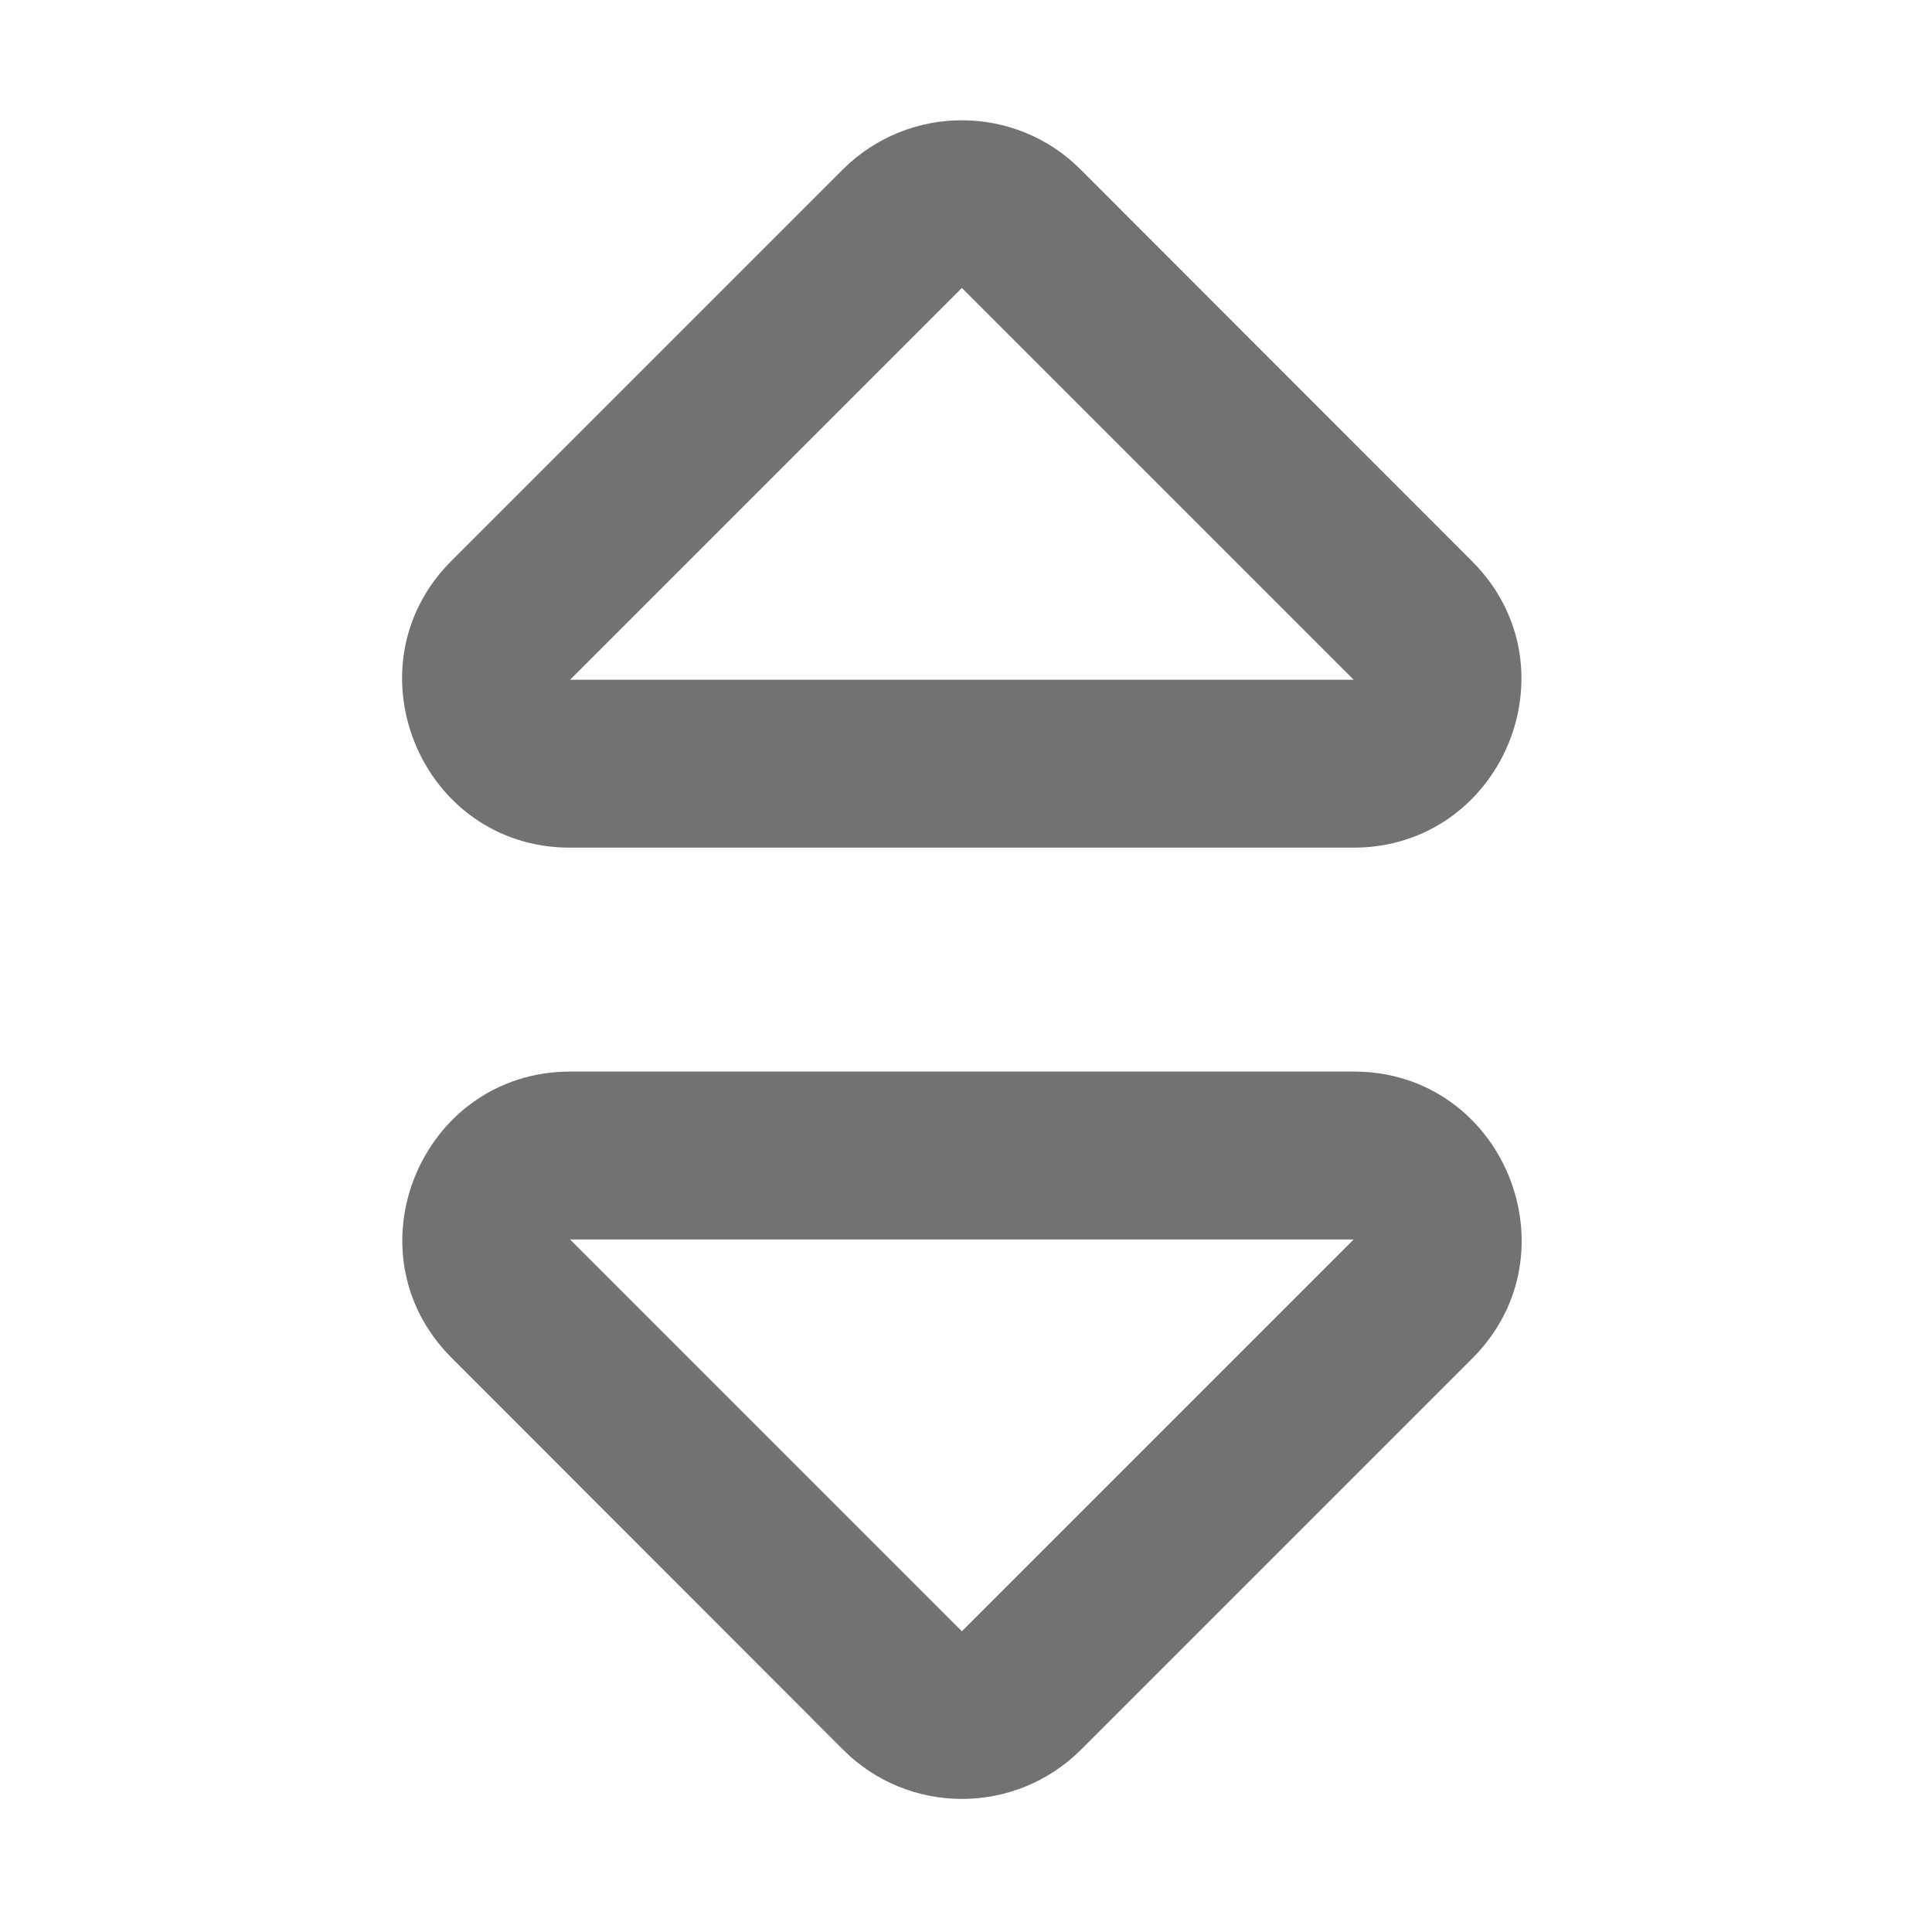 ﻿<?xml version='1.0' encoding='UTF-8'?>
<svg viewBox="-6.661 -1.061 32 32" xmlns="http://www.w3.org/2000/svg">
  <g transform="matrix(0.999, 0, 0, 0.999, 0, 0)">
    <g transform="matrix(0.058, 0, 0, 0.058, 0, 0)">
      <path d="M272, 288L48.1, 288C5.5, 288 -16.1, 339.7 14.2, 369.9L126.1, 481.9C144.8, 500.6 175.2, 500.6 194, 481.9L306, 369.9C336, 339.8 314.7, 288 272, 288zM160, 448L48, 336L272, 336L160, 448zM48, 224L271.9, 224C314.5, 224 336.1, 172.3 305.8, 142.1L193.9, 30.1C175.2, 11.4 144.8, 11.4 126, 30.1L14, 142.1C-16, 172.2 5.3, 224 48, 224zM160, 64L272, 176L48, 176L160, 64z" fill="#727272" fill-opacity="1" class="Black" />
    </g>
  </g>
</svg>